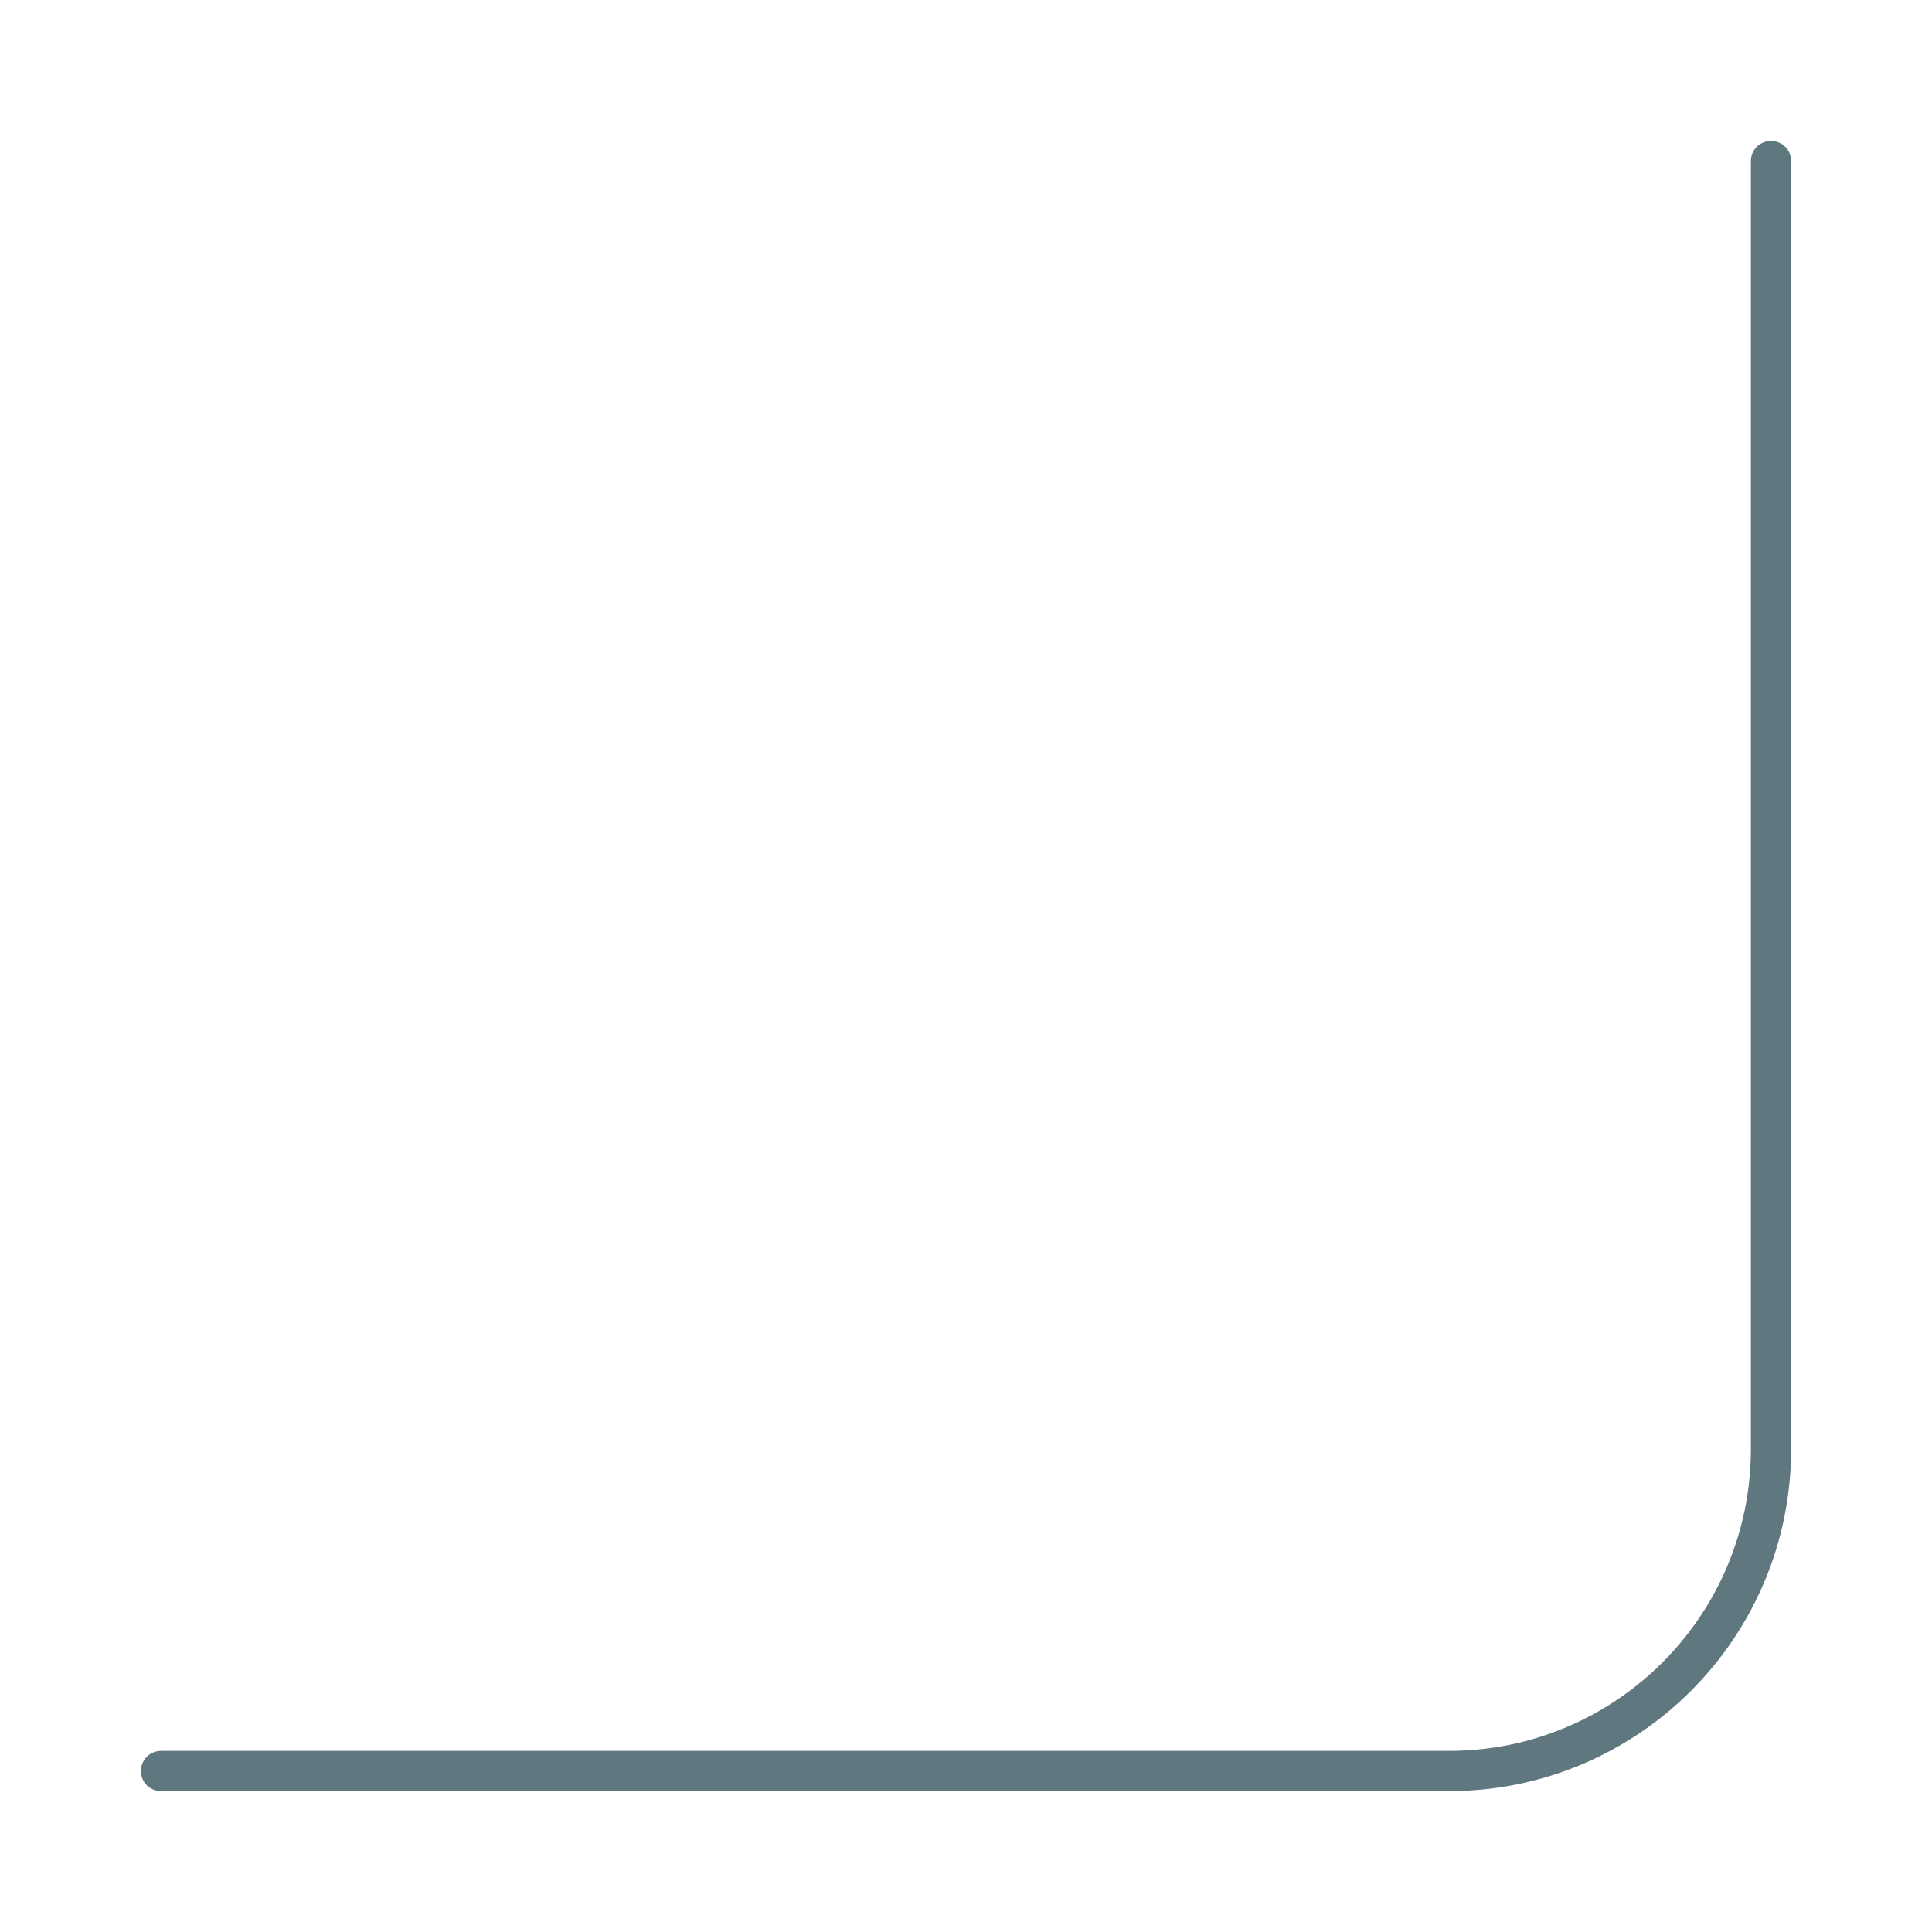     <svg
      width="48"
      height="48"
      viewBox="0 0 48 48"
      fill="none"
      xmlns="http://www.w3.org/2000/svg"
    >
      <path
        d="M4 44H36C40.418 44 44 40.418 44 36V4"
        stroke="#5f777f"
        strokeWidth="8"
        stroke-linecap="round"
      />
    </svg>